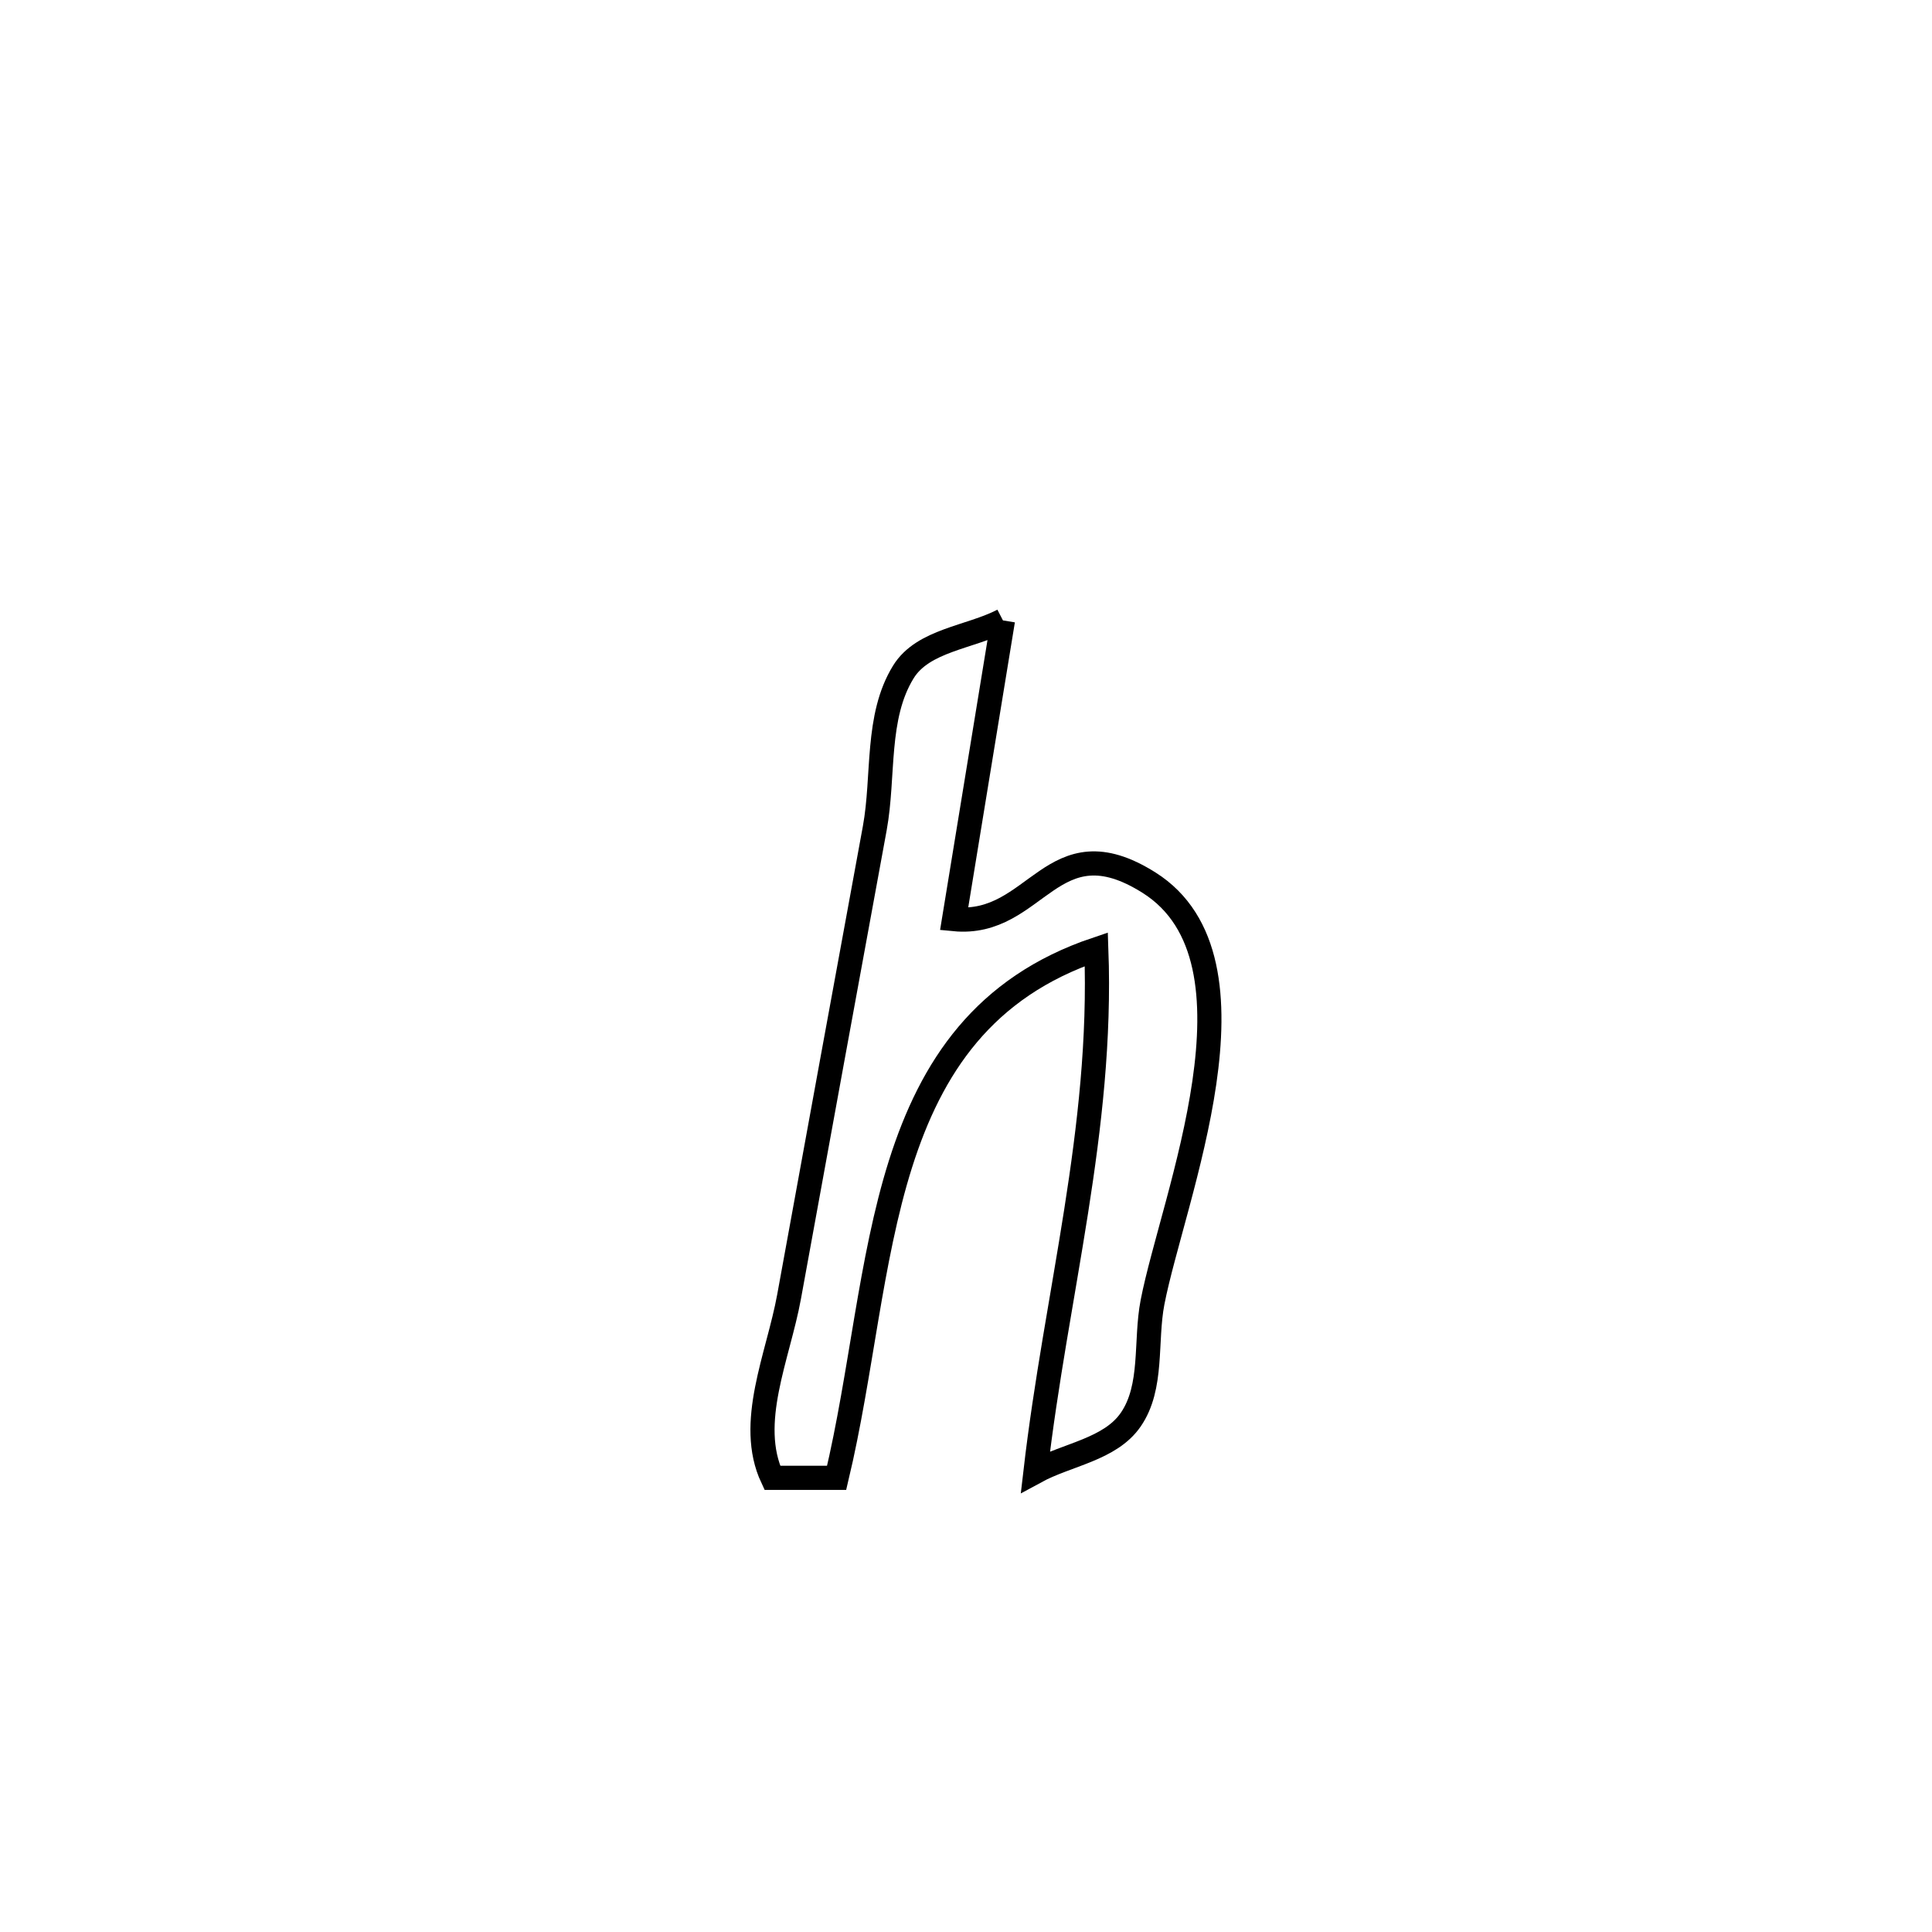 <svg xmlns="http://www.w3.org/2000/svg" viewBox="0.0 0.0 24.0 24.0" height="200px" width="200px"><path fill="none" stroke="black" stroke-width=".3" stroke-opacity="1.0"  filling="0" d="M12.459 7.707 L12.459 7.707 C12.257 8.944 12.054 10.181 11.852 11.418 L11.852 11.418 C12.883 11.519 13.064 10.202 14.274 10.965 C15.798 11.927 14.567 14.887 14.317 16.177 C14.223 16.663 14.327 17.229 14.046 17.636 C13.791 18.006 13.258 18.067 12.863 18.282 L12.863 18.282 C13.12 16.066 13.701 14.037 13.619 11.792 L13.619 11.792 C12.219 12.264 11.567 13.258 11.187 14.457 C10.808 15.656 10.702 17.062 10.393 18.358 L10.393 18.358 C10.126 18.358 9.86 18.358 9.594 18.358 L9.594 18.358 C9.275 17.676 9.667 16.85 9.802 16.109 C10.155 14.168 10.511 12.228 10.867 10.287 C10.985 9.64 10.877 8.906 11.222 8.347 C11.466 7.952 12.047 7.92 12.459 7.707 L12.459 7.707"></path></svg>